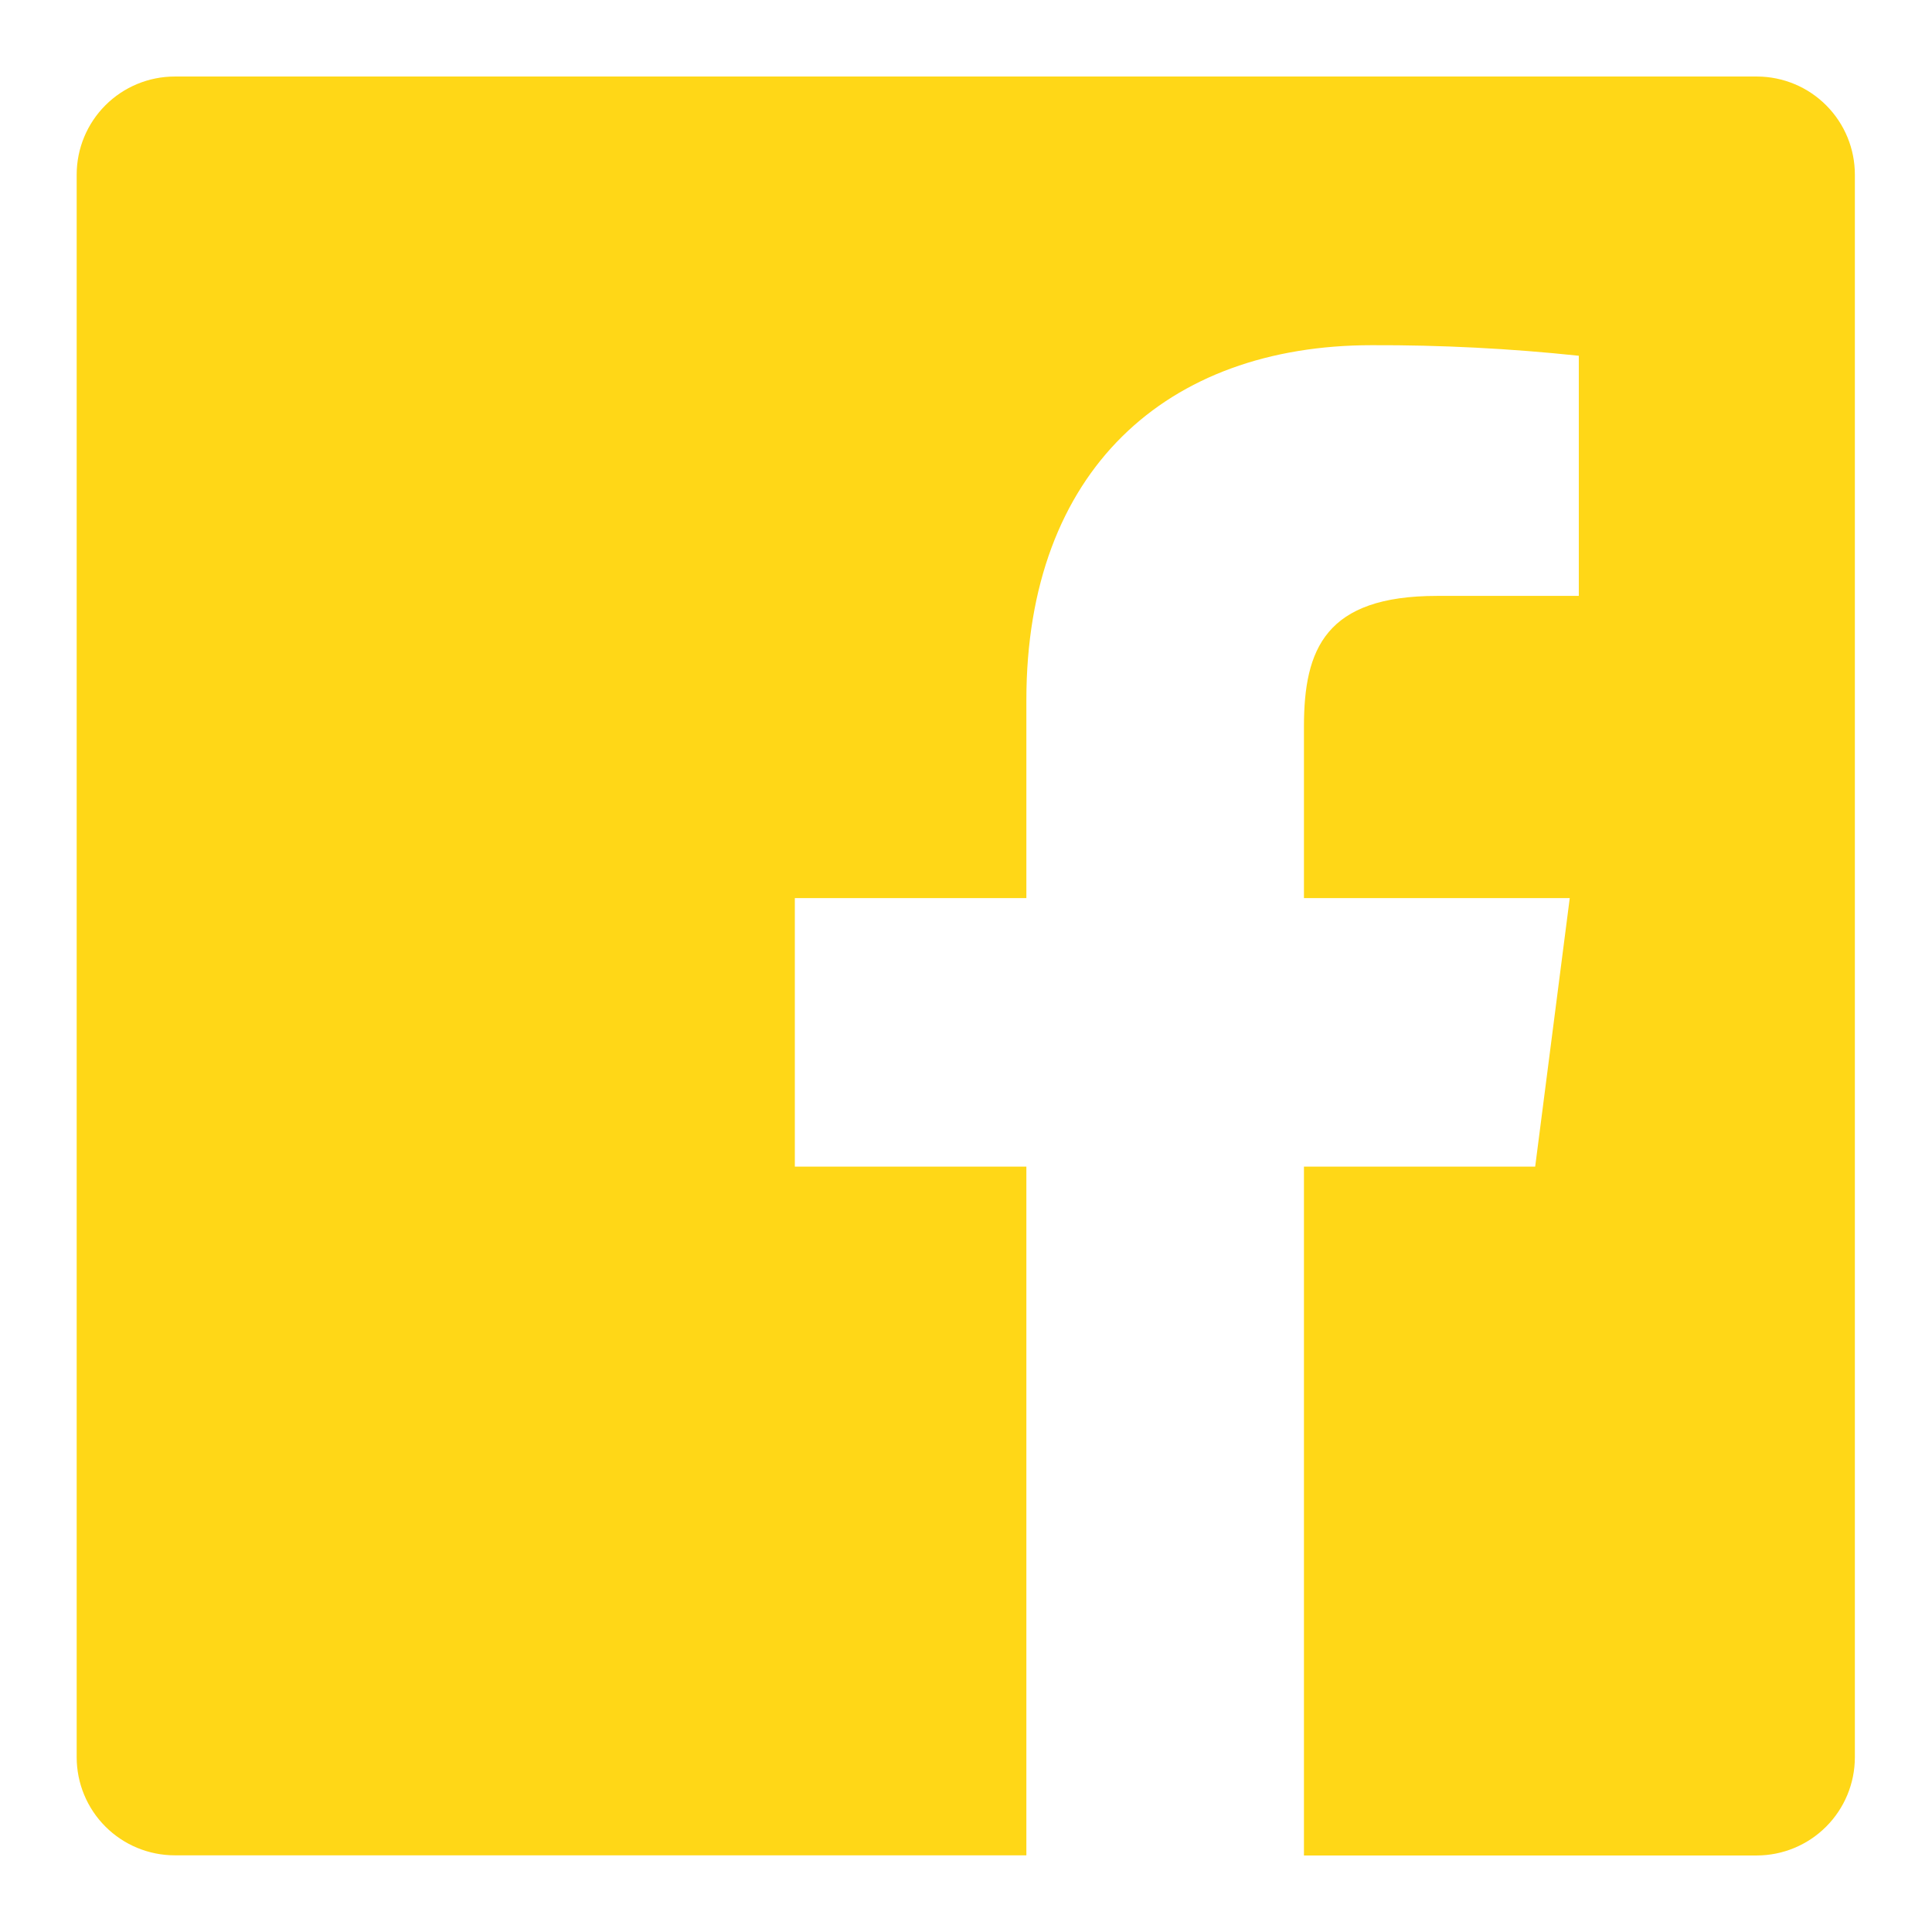 <svg width="128" height="128" viewBox="0 0 128 128" fill="none" xmlns="http://www.w3.org/2000/svg">
<path d="M116.42 5.07H11.58C9.856 5.07 8.203 5.755 6.984 6.974C5.765 8.193 5.08 9.846 5.08 11.57V116.42C5.08 118.144 5.765 119.797 6.984 121.016C8.203 122.235 9.856 122.92 11.58 122.92H68V77.29H52.66V59.5H68V46.38C68 31.16 77.3 22.87 90.88 22.87C95.463 22.854 100.043 23.087 104.6 23.57V39.48H95.21C87.82 39.48 86.39 42.99 86.39 48.14V59.5H104L101.71 77.29H86.39V122.93H116.39C118.113 122.927 119.765 122.242 120.983 121.023C122.202 119.805 122.887 118.153 122.89 116.43V11.58C122.893 9.859 122.213 8.208 121 6.988C119.788 5.767 118.141 5.078 116.42 5.07V5.07Z" fill="#FFD717"/>
</svg>

